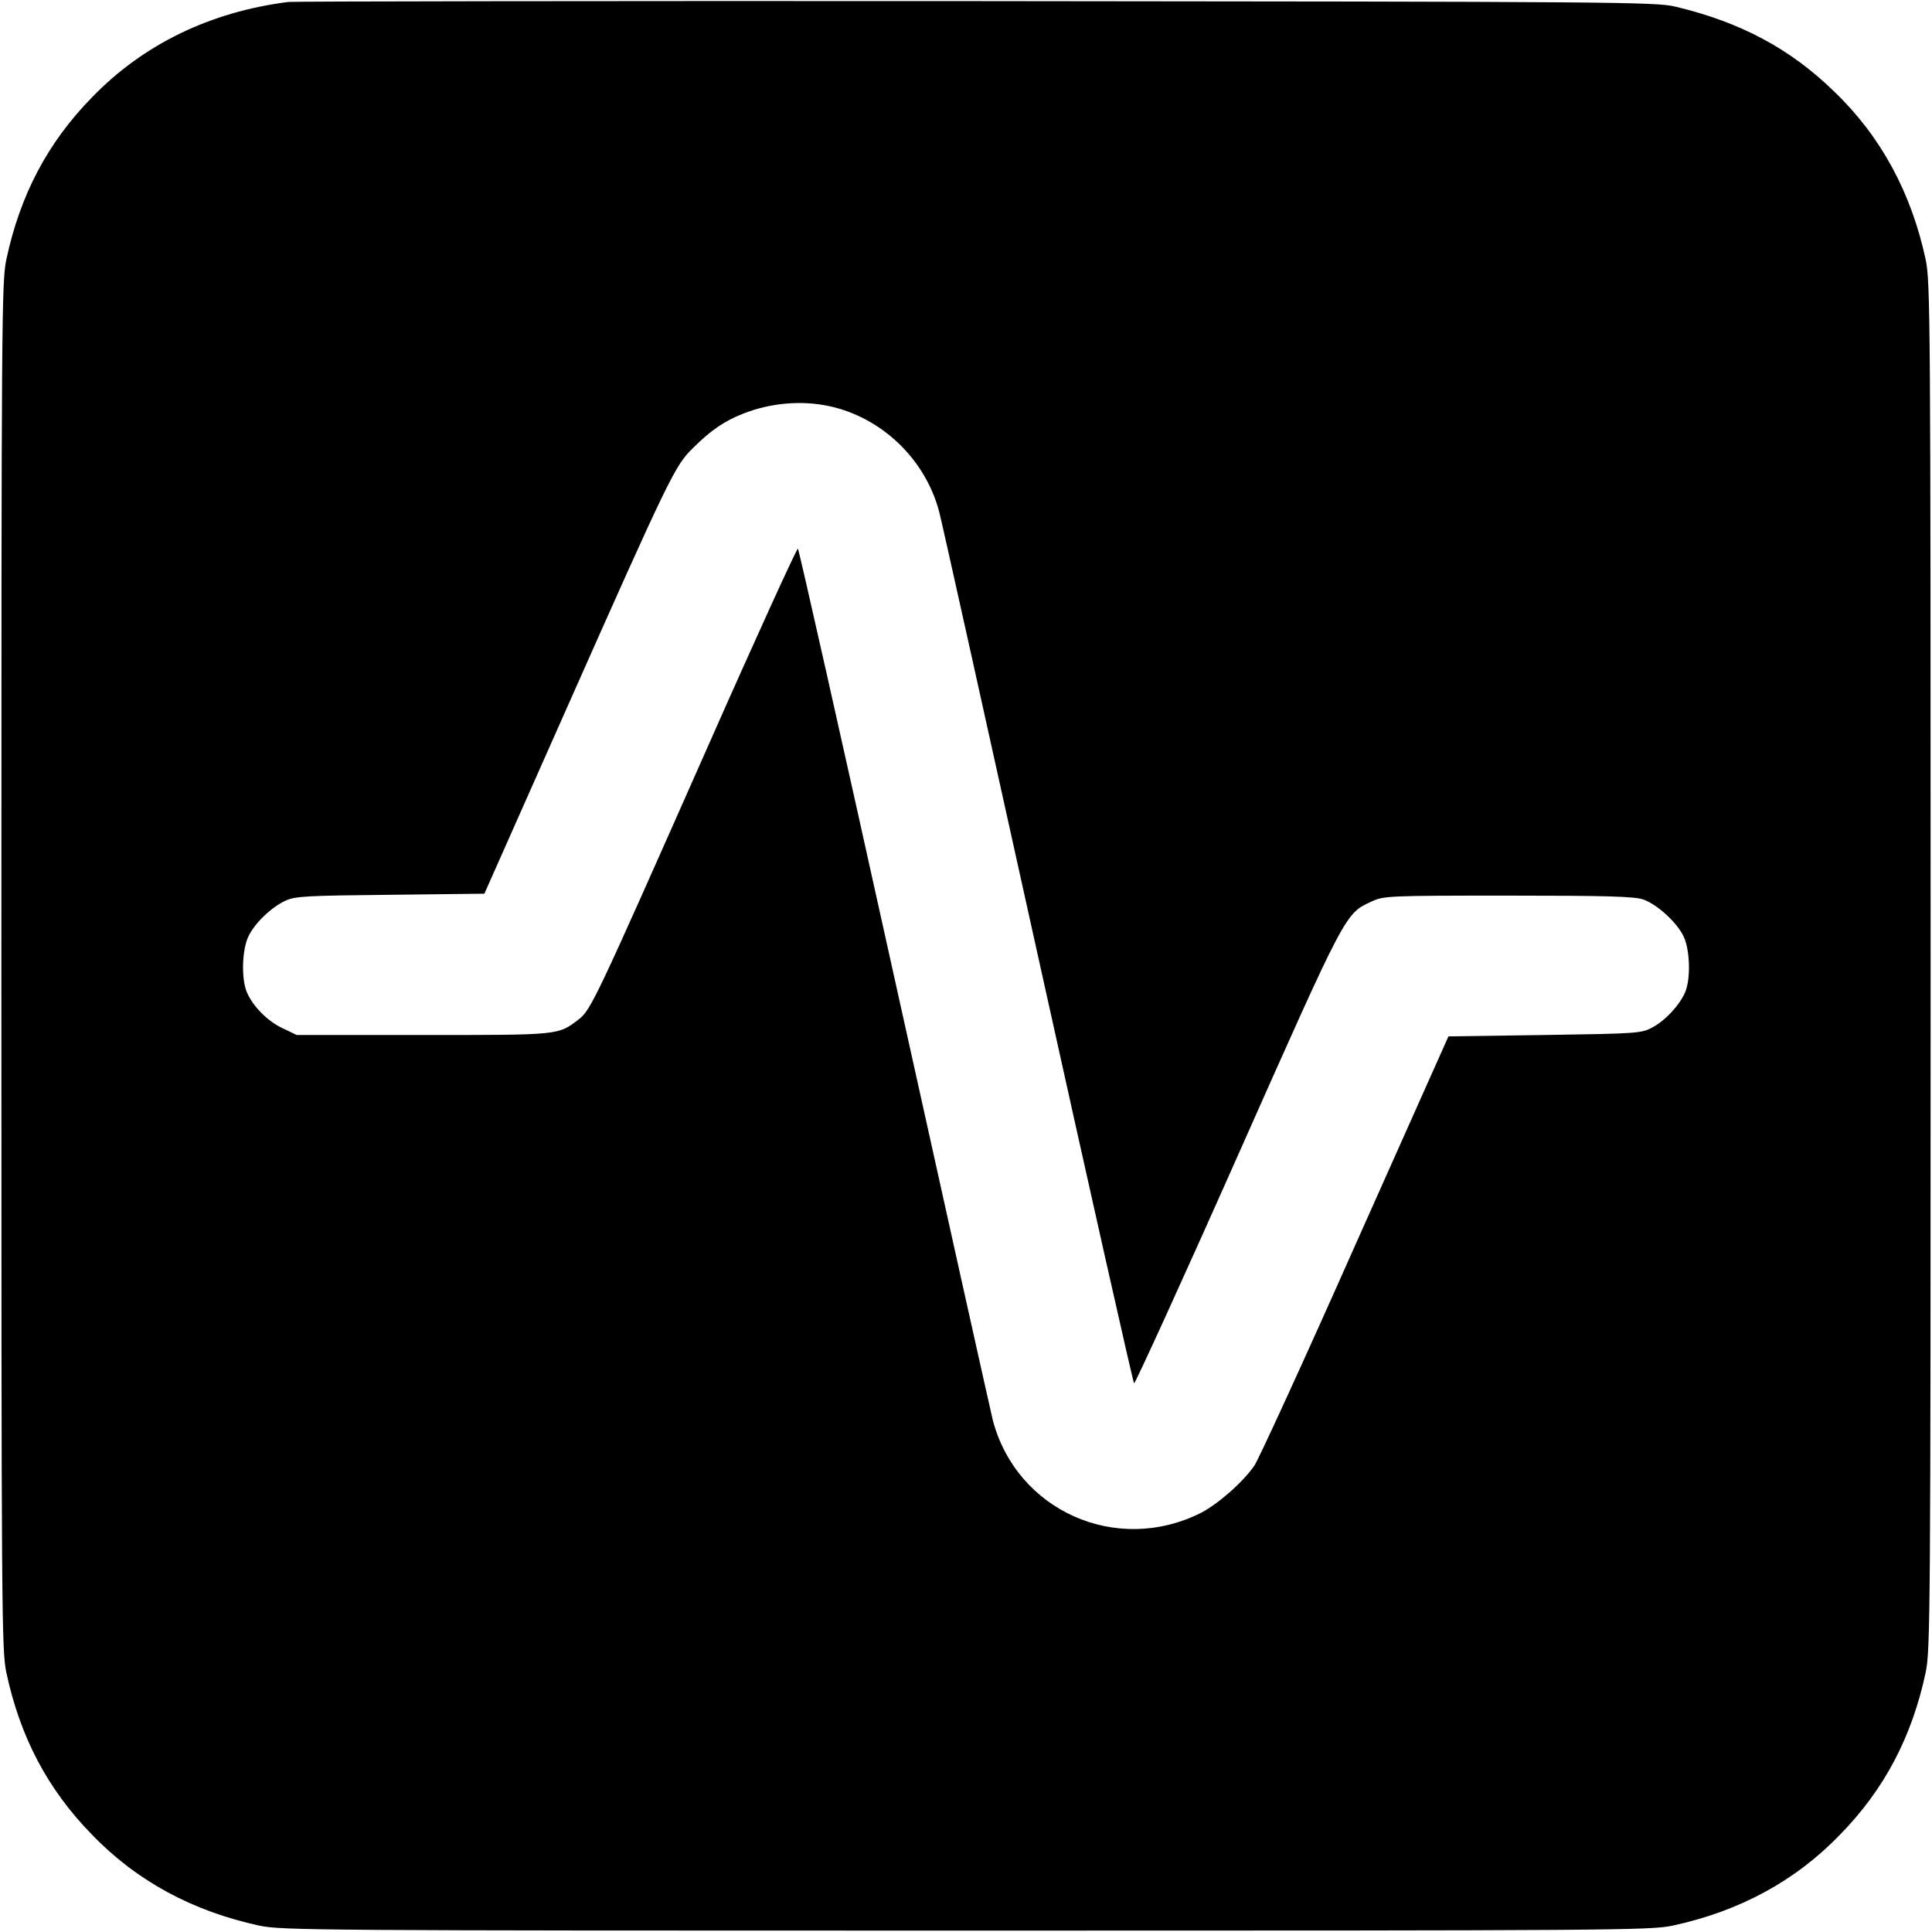 <?xml version="1.0" standalone="no"?>
<!DOCTYPE svg PUBLIC "-//W3C//DTD SVG 20010904//EN"
 "http://www.w3.org/TR/2001/REC-SVG-20010904/DTD/svg10.dtd">
<svg version="1.0" xmlns="http://www.w3.org/2000/svg"
 width="700pt" height="700pt" viewBox="0 0 700 700"
 preserveAspectRatio="xMidYMid meet">
<g transform="translate(0,700) scale(0.1,-0.1)"
fill="#000000" stroke="none">
<path d="M1045 6993 c-283 -36 -525 -153 -711 -345 -161 -164 -261 -354 -311
-588 -17 -81 -18 -204 -18 -2560 0 -2356 1 -2479 18 -2560 50 -234 150 -424
311 -588 162 -168 365 -277 606 -329 81 -17 204 -18 2560 -18 2356 0 2479 1
2560 18 241 52 444 161 606 329 161 164 261 354 311 588 17 81 18 204 18 2560
0 2356 -1 2479 -18 2560 -52 241 -161 444 -329 606 -160 157 -342 254 -578
310 -71 17 -206 18 -2535 20 -1353 1 -2473 -1 -2490 -3z m1957 -1464 c191 -40
351 -192 401 -384 9 -33 169 -755 357 -1605 188 -850 345 -1548 349 -1552 3
-3 172 366 374 821 397 893 390 880 487 925 44 20 59 21 495 21 357 0 458 -3
489 -14 51 -18 124 -85 147 -136 22 -48 25 -151 5 -199 -19 -46 -72 -104 -120
-129 -39 -21 -55 -22 -389 -27 l-349 -5 -338 -757 c-185 -417 -350 -776 -365
-798 -42 -61 -134 -141 -195 -172 -306 -153 -667 9 -753 337 -8 33 -169 755
-357 1605 -188 850 -345 1548 -349 1552 -3 4 -152 -322 -330 -725 -407 -919
-420 -946 -465 -981 -75 -57 -67 -56 -563 -56 l-458 0 -50 24 c-55 25 -110 81
-131 132 -20 48 -17 151 5 199 23 50 84 108 136 132 35 16 79 18 380 21 l340
4 289 651 c385 867 401 899 467 964 67 66 113 97 181 124 98 39 210 49 310 28z"/>
</g>
</svg>
